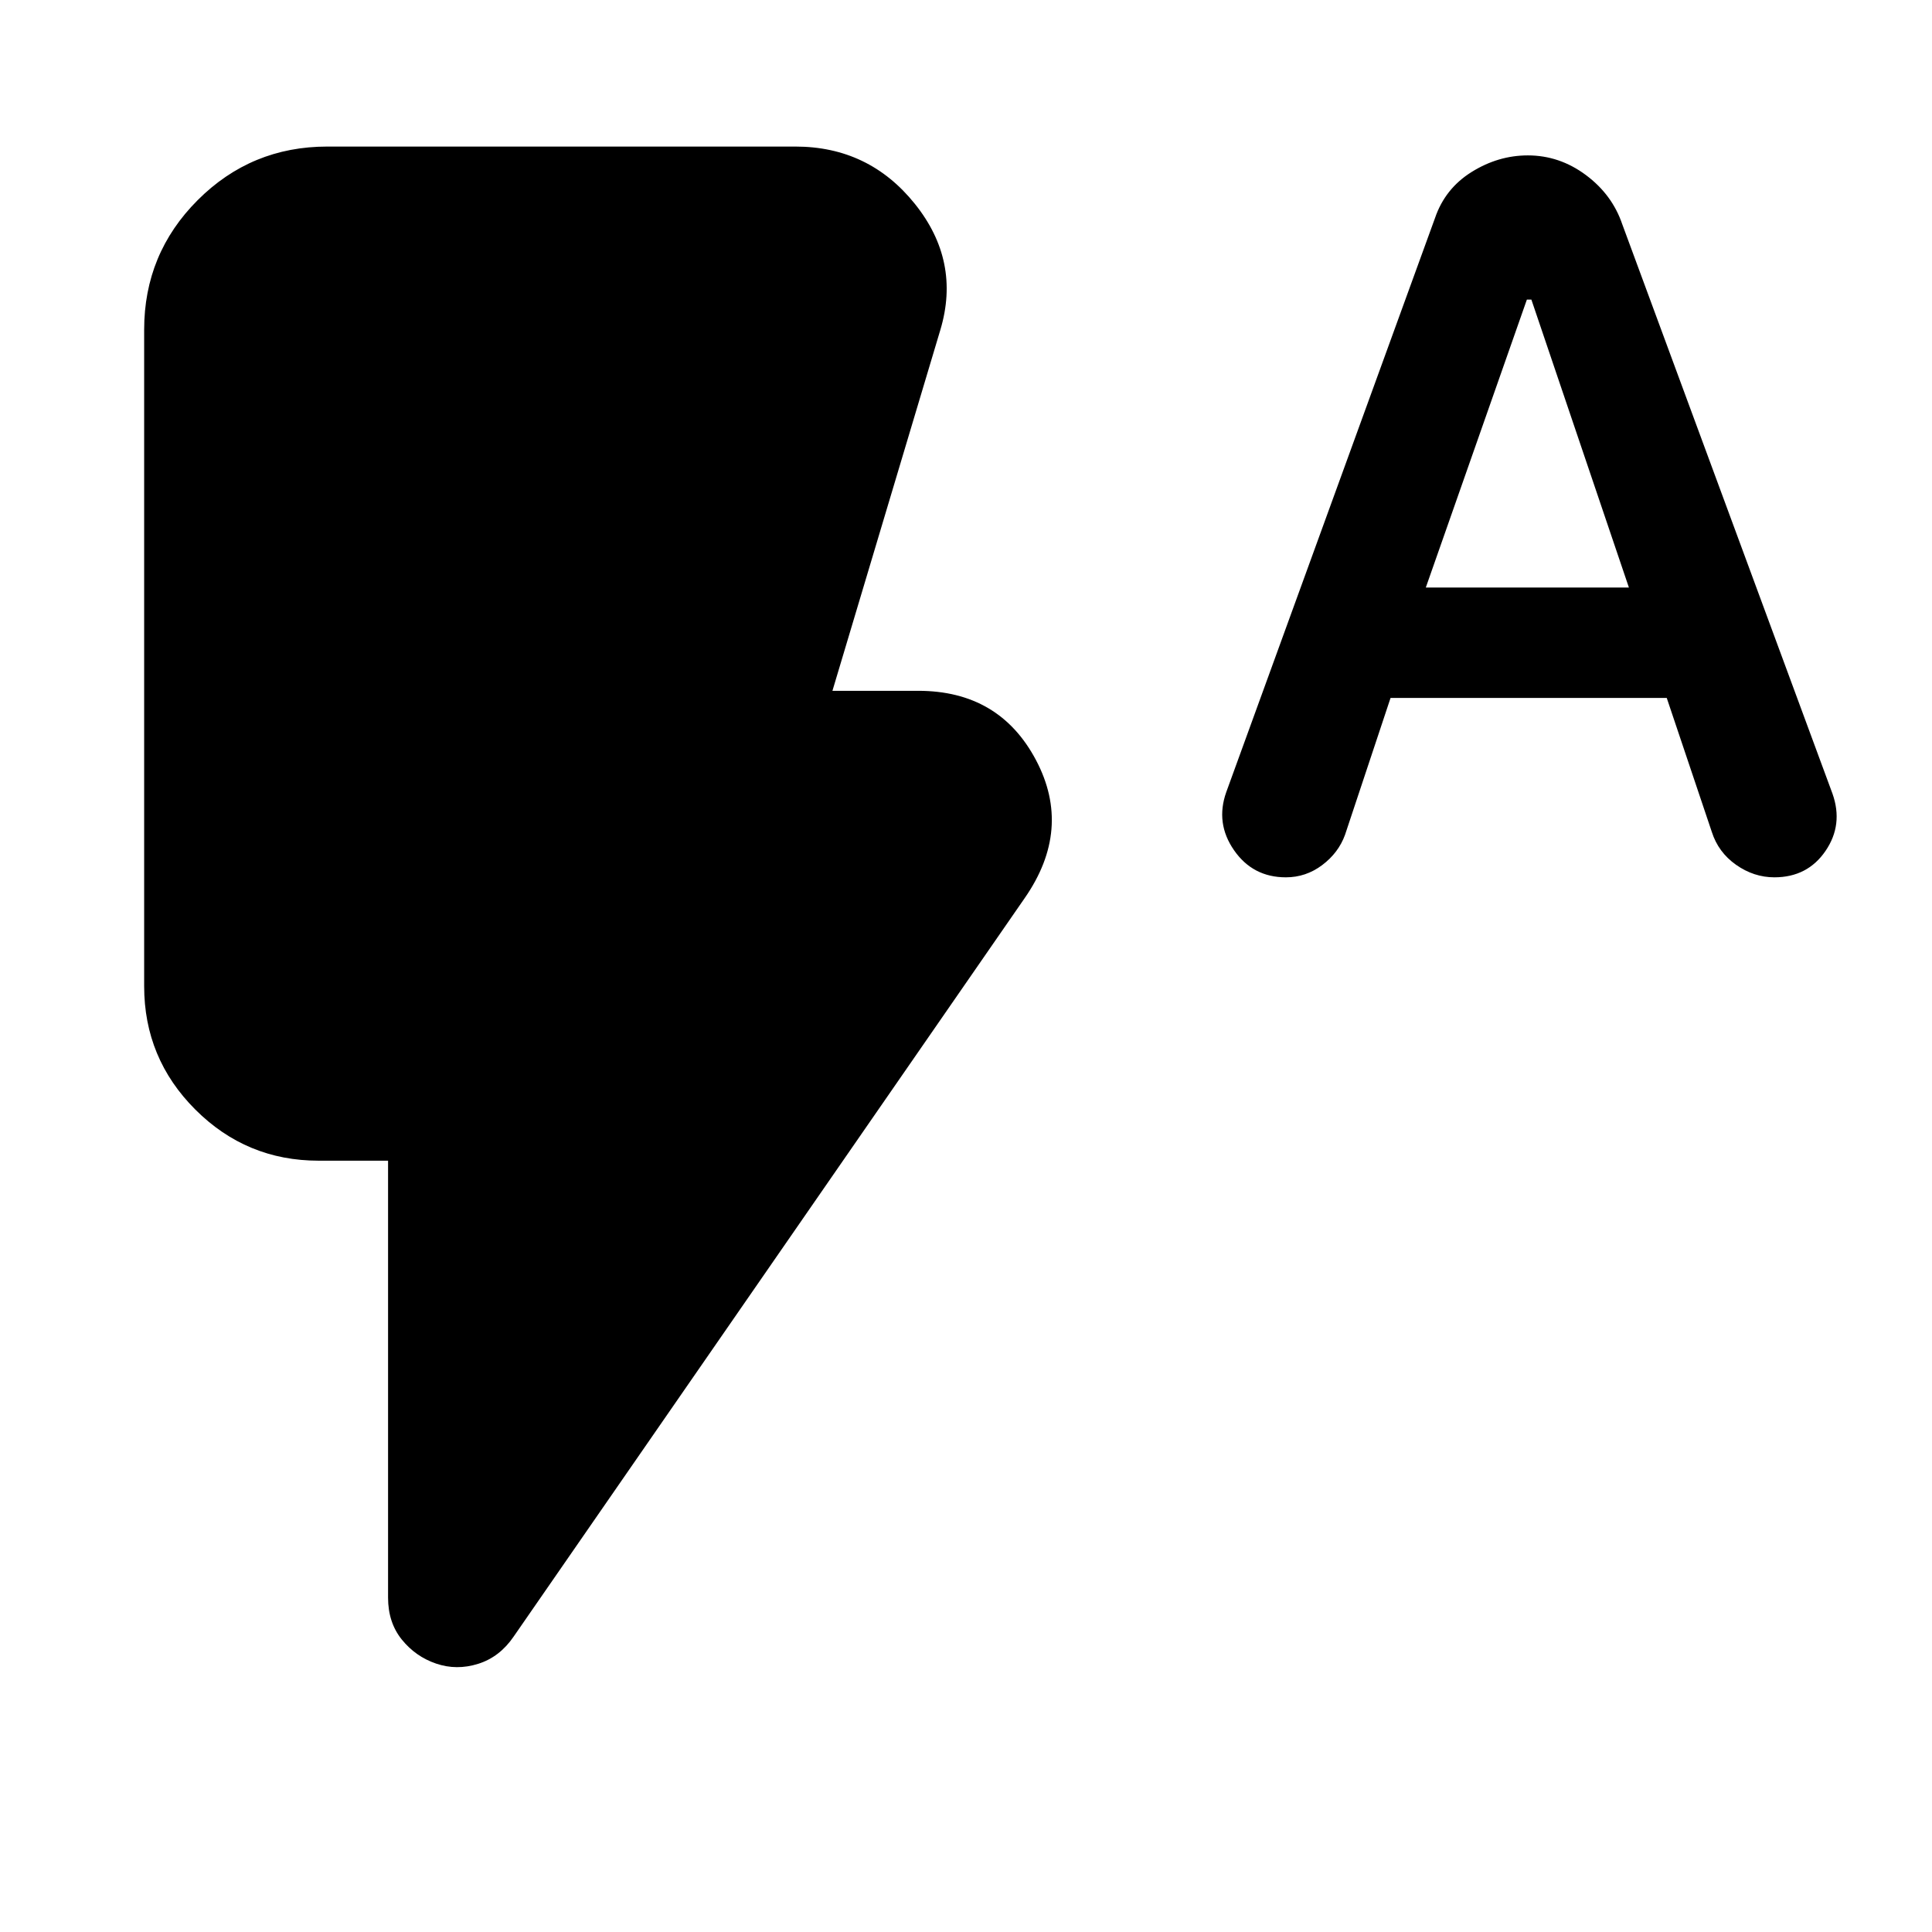 <svg aria-hidden="true" viewBox="0 -960 960 960" fill="currentColor">
  <path d="m690.957-613.196-22.609 67.978q-3.239 8.957-11.337 15.055-8.098 6.098-18.054 6.098-16.435 0-25.772-13.457-9.337-13.456-3.859-28.891l103.696-285.174q5-14.717 18.217-22.957 13.218-8.239 27.935-8.239 15.717 0 28.815 9.739 13.098 9.74 18.098 24.457l104.457 282.935q5.478 15.434-3.479 28.511-8.956 13.076-25.391 13.076-10.196 0-19.033-6.218-8.837-6.217-12.076-16.413l-22.369-66.5H690.957Zm17.522-54.869h100.912L760.935-811.13h-2.239l-50.217 143.065ZM216.696-133.369q-10.196-3.479-17.033-11.935-6.837-8.457-6.837-20.891V-383.26h-34.5q-35.87 0-61.283-25.414-25.413-25.413-25.413-61.282v-326.218q0-37.783 26.609-64.391 26.609-26.609 64.391-26.609h232.566q36.543 0 59.391 28.467 22.848 28.468 12.696 62.533L413.631-616.74h42.608q40.305 0 58.522 34.392 18.218 34.391-5.652 68.696l-253.87 366.848q-6.956 10.196-17.652 13.554-10.696 3.359-20.891-.119Z"/>
</svg>
